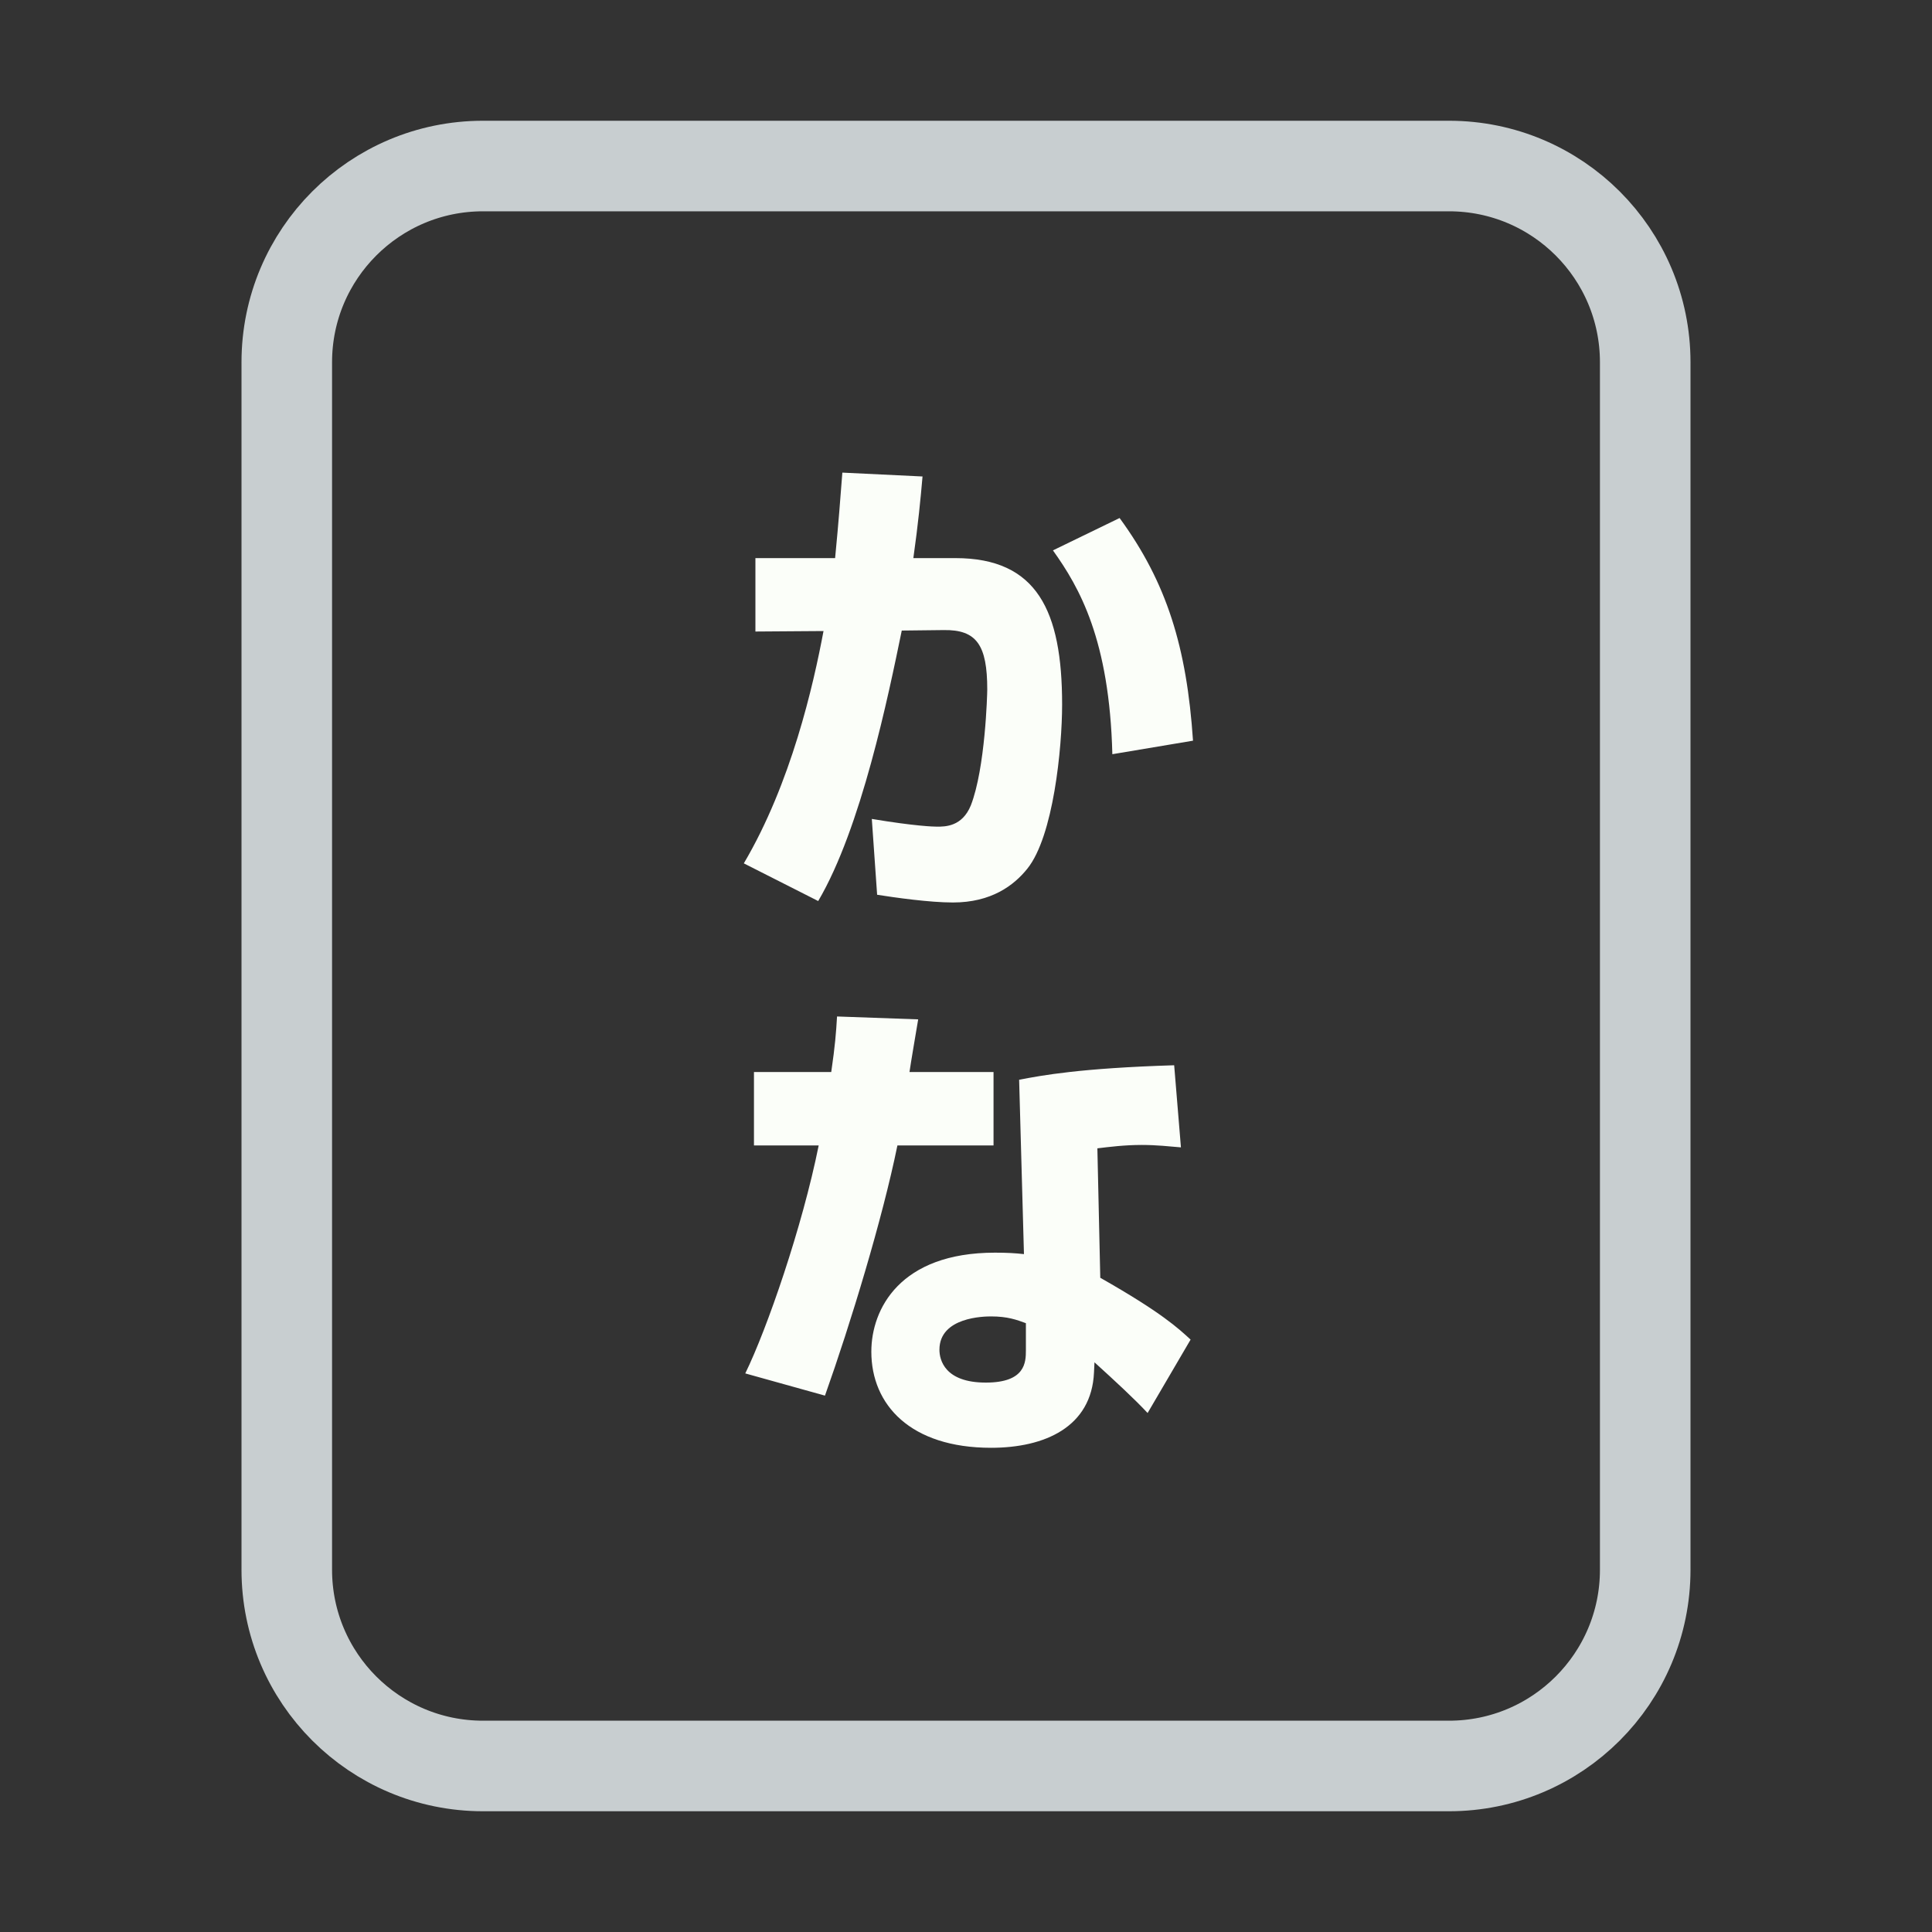 <svg width="128" height="128" viewBox="0 0 128 128" fill="none" xmlns="http://www.w3.org/2000/svg">
<rect x="0" y="0" width="128" height="128" fill="#333333" stroke="none"/>
<path d="M52 11H76H96C103.18 11 109 16.82 109 24V30.4V52.8V104C109 111.18 103.18 117 96 117H76H64H52H32C24.82 117 19 111.18 19 104V52.8V24C19 16.82 24.82 11 32 11H52Z" stroke="#C8CED0" stroke-width="6"/>
<path d="M55.808 31.312L61.12 31.568C60.992 33.04 60.832 34.704 60.512 36.976H63.296C68.704 36.976 70.368 40.464 70.368 46.672C70.368 49.552 69.792 55.408 68.064 57.552C67.168 58.672 65.664 59.792 63.136 59.792C61.6 59.792 59.328 59.472 58.112 59.28L57.76 54.256C60.64 54.736 61.856 54.768 62.08 54.768C62.624 54.768 63.744 54.768 64.32 53.36C65.28 50.896 65.408 45.968 65.408 45.68C65.408 42.736 64.704 41.712 62.528 41.744L59.744 41.776C58.848 46.128 57.056 54.864 54.208 59.696L49.28 57.2C52.416 51.888 53.888 45.392 54.56 41.808L50.048 41.84V36.976H55.328C55.584 34.32 55.648 33.328 55.808 31.312ZM79.04 49.072L73.696 49.968C73.504 42.384 71.52 38.928 69.76 36.464L74.176 34.32C77.312 38.608 78.624 42.896 79.04 49.072ZM55.456 67.344L60.832 67.536C60.736 68.112 60.32 70.544 60.256 71.024H65.824V75.888H59.456C58.464 80.752 56.352 87.696 54.656 92.464L49.376 90.992C50.816 88.048 53.152 81.296 54.24 75.888H49.952V71.024H55.072C55.328 69.264 55.392 68.432 55.456 67.344ZM77.792 70.576L78.24 76.016C77.472 75.952 76.64 75.856 75.648 75.856C74.496 75.856 73.504 75.984 72.704 76.08L72.896 84.656C76.96 86.96 78.08 88.016 78.88 88.752L76.032 93.616C75.168 92.688 73.92 91.536 72.512 90.256L72.48 90.928C72.32 94.544 69.216 95.92 65.664 95.92C60.32 95.92 57.728 93.072 57.728 89.552C57.728 86.736 59.616 82.992 65.92 82.992C66.72 82.992 67.264 83.024 67.84 83.088L67.52 71.536C69.024 71.248 71.552 70.768 77.792 70.576ZM67.968 89.456V87.664C67.36 87.44 66.752 87.216 65.664 87.216C65.216 87.216 62.24 87.248 62.24 89.424C62.24 90.096 62.592 91.6 65.312 91.6C67.936 91.6 67.968 90.256 67.968 89.456Z" fill="#FBFEF9"/>
</svg>
